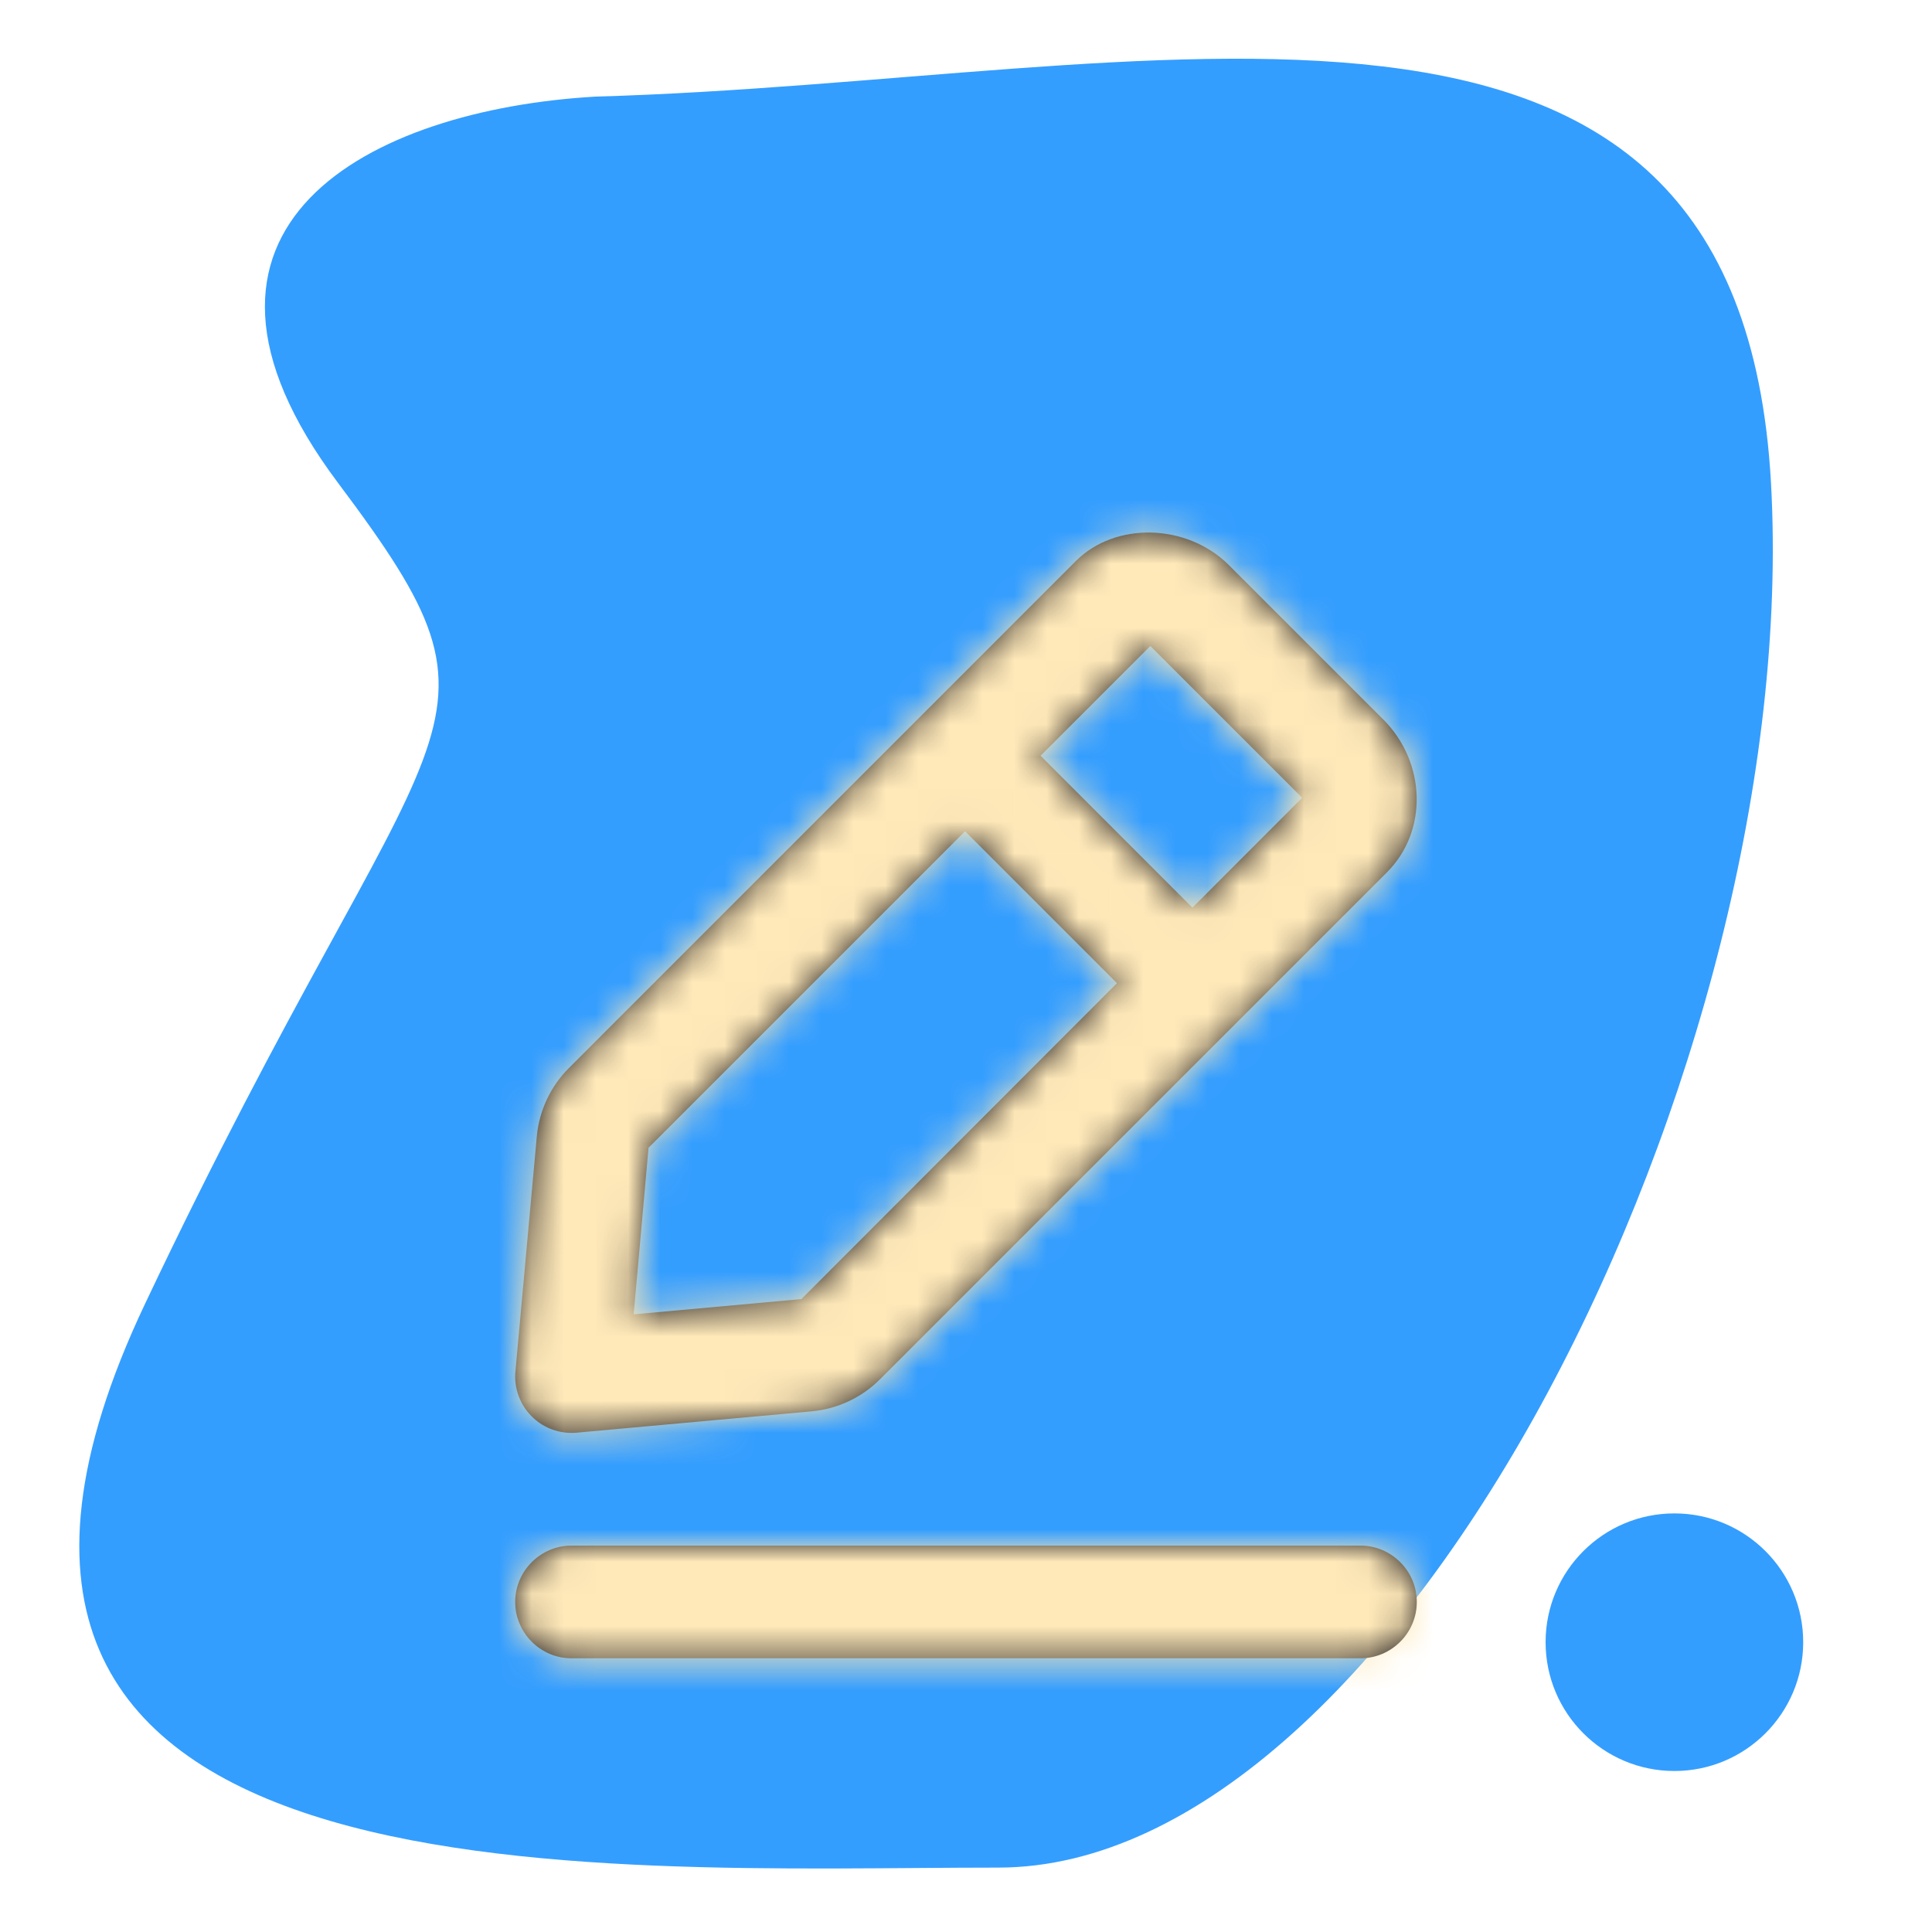 <svg width="60" height="60" viewBox="0 0 60 60" fill="none" xmlns="http://www.w3.org/2000/svg">
<mask id="mask0" mask-type="alpha" maskUnits="userSpaceOnUse" x="0" y="0" width="60" height="60">
<rect width="60" height="60" fill="#C4C4C4"/>
</mask>
<g mask="url(#mask0)">
<path d="M55 15C54 -3 36 2.5 18.5 3C11.5 3.4 4.5 7 10.5 15C16.5 23 13.5 21.5 4.5 40.5C-4.5 59.5 18.5 58 31 58C43.5 58 56 33 55 15Z" fill="#349EFF"/>
<g filter="url(#filter0_d)">
<path fill-rule="evenodd" clip-rule="evenodd" d="M29.971 21.815L20.141 31.645L19.679 36.818L24.889 36.344L34.689 26.533L29.971 21.815ZM40.441 20.776L35.725 16.061L32.316 19.47L37.032 24.188L40.441 20.776ZM17.91 40.493C17.855 40.498 17.803 40.5 17.75 40.5C17.288 40.5 16.842 40.318 16.513 39.987C16.146 39.62 15.96 39.109 16.007 38.593L16.671 31.293C16.744 30.494 17.098 29.739 17.666 29.171L33.409 13.426C34.638 12.194 36.867 12.255 38.162 13.548L42.954 18.34H42.956C44.296 19.682 44.349 21.812 43.075 23.089L27.33 38.834C26.761 39.404 26.009 39.756 25.207 39.83L17.91 40.493ZM17.75 44H42.25C43.212 44 44 44.787 44 45.75C44 46.712 43.212 47.5 42.25 47.5H17.75C16.788 47.5 16 46.712 16 45.75C16 44.787 16.788 44 17.75 44Z" fill="#231F20"/>
<mask id="mask1" mask-type="alpha" maskUnits="userSpaceOnUse" x="16" y="12" width="28" height="36">
<path fill-rule="evenodd" clip-rule="evenodd" d="M29.971 21.815L20.141 31.645L19.679 36.818L24.889 36.344L34.689 26.533L29.971 21.815ZM40.441 20.776L35.725 16.061L32.316 19.47L37.032 24.188L40.441 20.776ZM17.91 40.493C17.855 40.498 17.803 40.5 17.75 40.5C17.288 40.5 16.842 40.318 16.513 39.987C16.146 39.62 15.96 39.109 16.007 38.593L16.671 31.293C16.744 30.494 17.098 29.739 17.666 29.171L33.409 13.426C34.638 12.194 36.867 12.255 38.162 13.548L42.954 18.34H42.956C44.296 19.682 44.349 21.812 43.075 23.089L27.33 38.834C26.761 39.404 26.009 39.756 25.207 39.83L17.91 40.493ZM17.75 44H42.25C43.212 44 44 44.787 44 45.75C44 46.712 43.212 47.5 42.25 47.5H17.75C16.788 47.5 16 46.712 16 45.75C16 44.787 16.788 44 17.75 44Z" fill="white"/>
</mask>
<g mask="url(#mask1)">
<rect x="9" y="9" width="42" height="42" fill="#FFE9B9"/>
</g>
</g>
<circle cx="52" cy="51" r="4" fill="#349EFF"/>
</g>
<defs>
<filter id="filter0_d" x="5" y="9" width="50" height="50" filterUnits="userSpaceOnUse" color-interpolation-filters="sRGB">
<feFlood flood-opacity="0" result="BackgroundImageFix"/>
<feColorMatrix in="SourceAlpha" type="matrix" values="0 0 0 0 0 0 0 0 0 0 0 0 0 0 0 0 0 0 127 0"/>
<feOffset dy="4"/>
<feGaussianBlur stdDeviation="2"/>
<feColorMatrix type="matrix" values="0 0 0 0 1 0 0 0 0 0.914 0 0 0 0 0.725 0 0 0 0.25 0"/>
<feBlend mode="normal" in2="BackgroundImageFix" result="effect1_dropShadow"/>
<feBlend mode="normal" in="SourceGraphic" in2="effect1_dropShadow" result="shape"/>
</filter>
</defs>
</svg>
